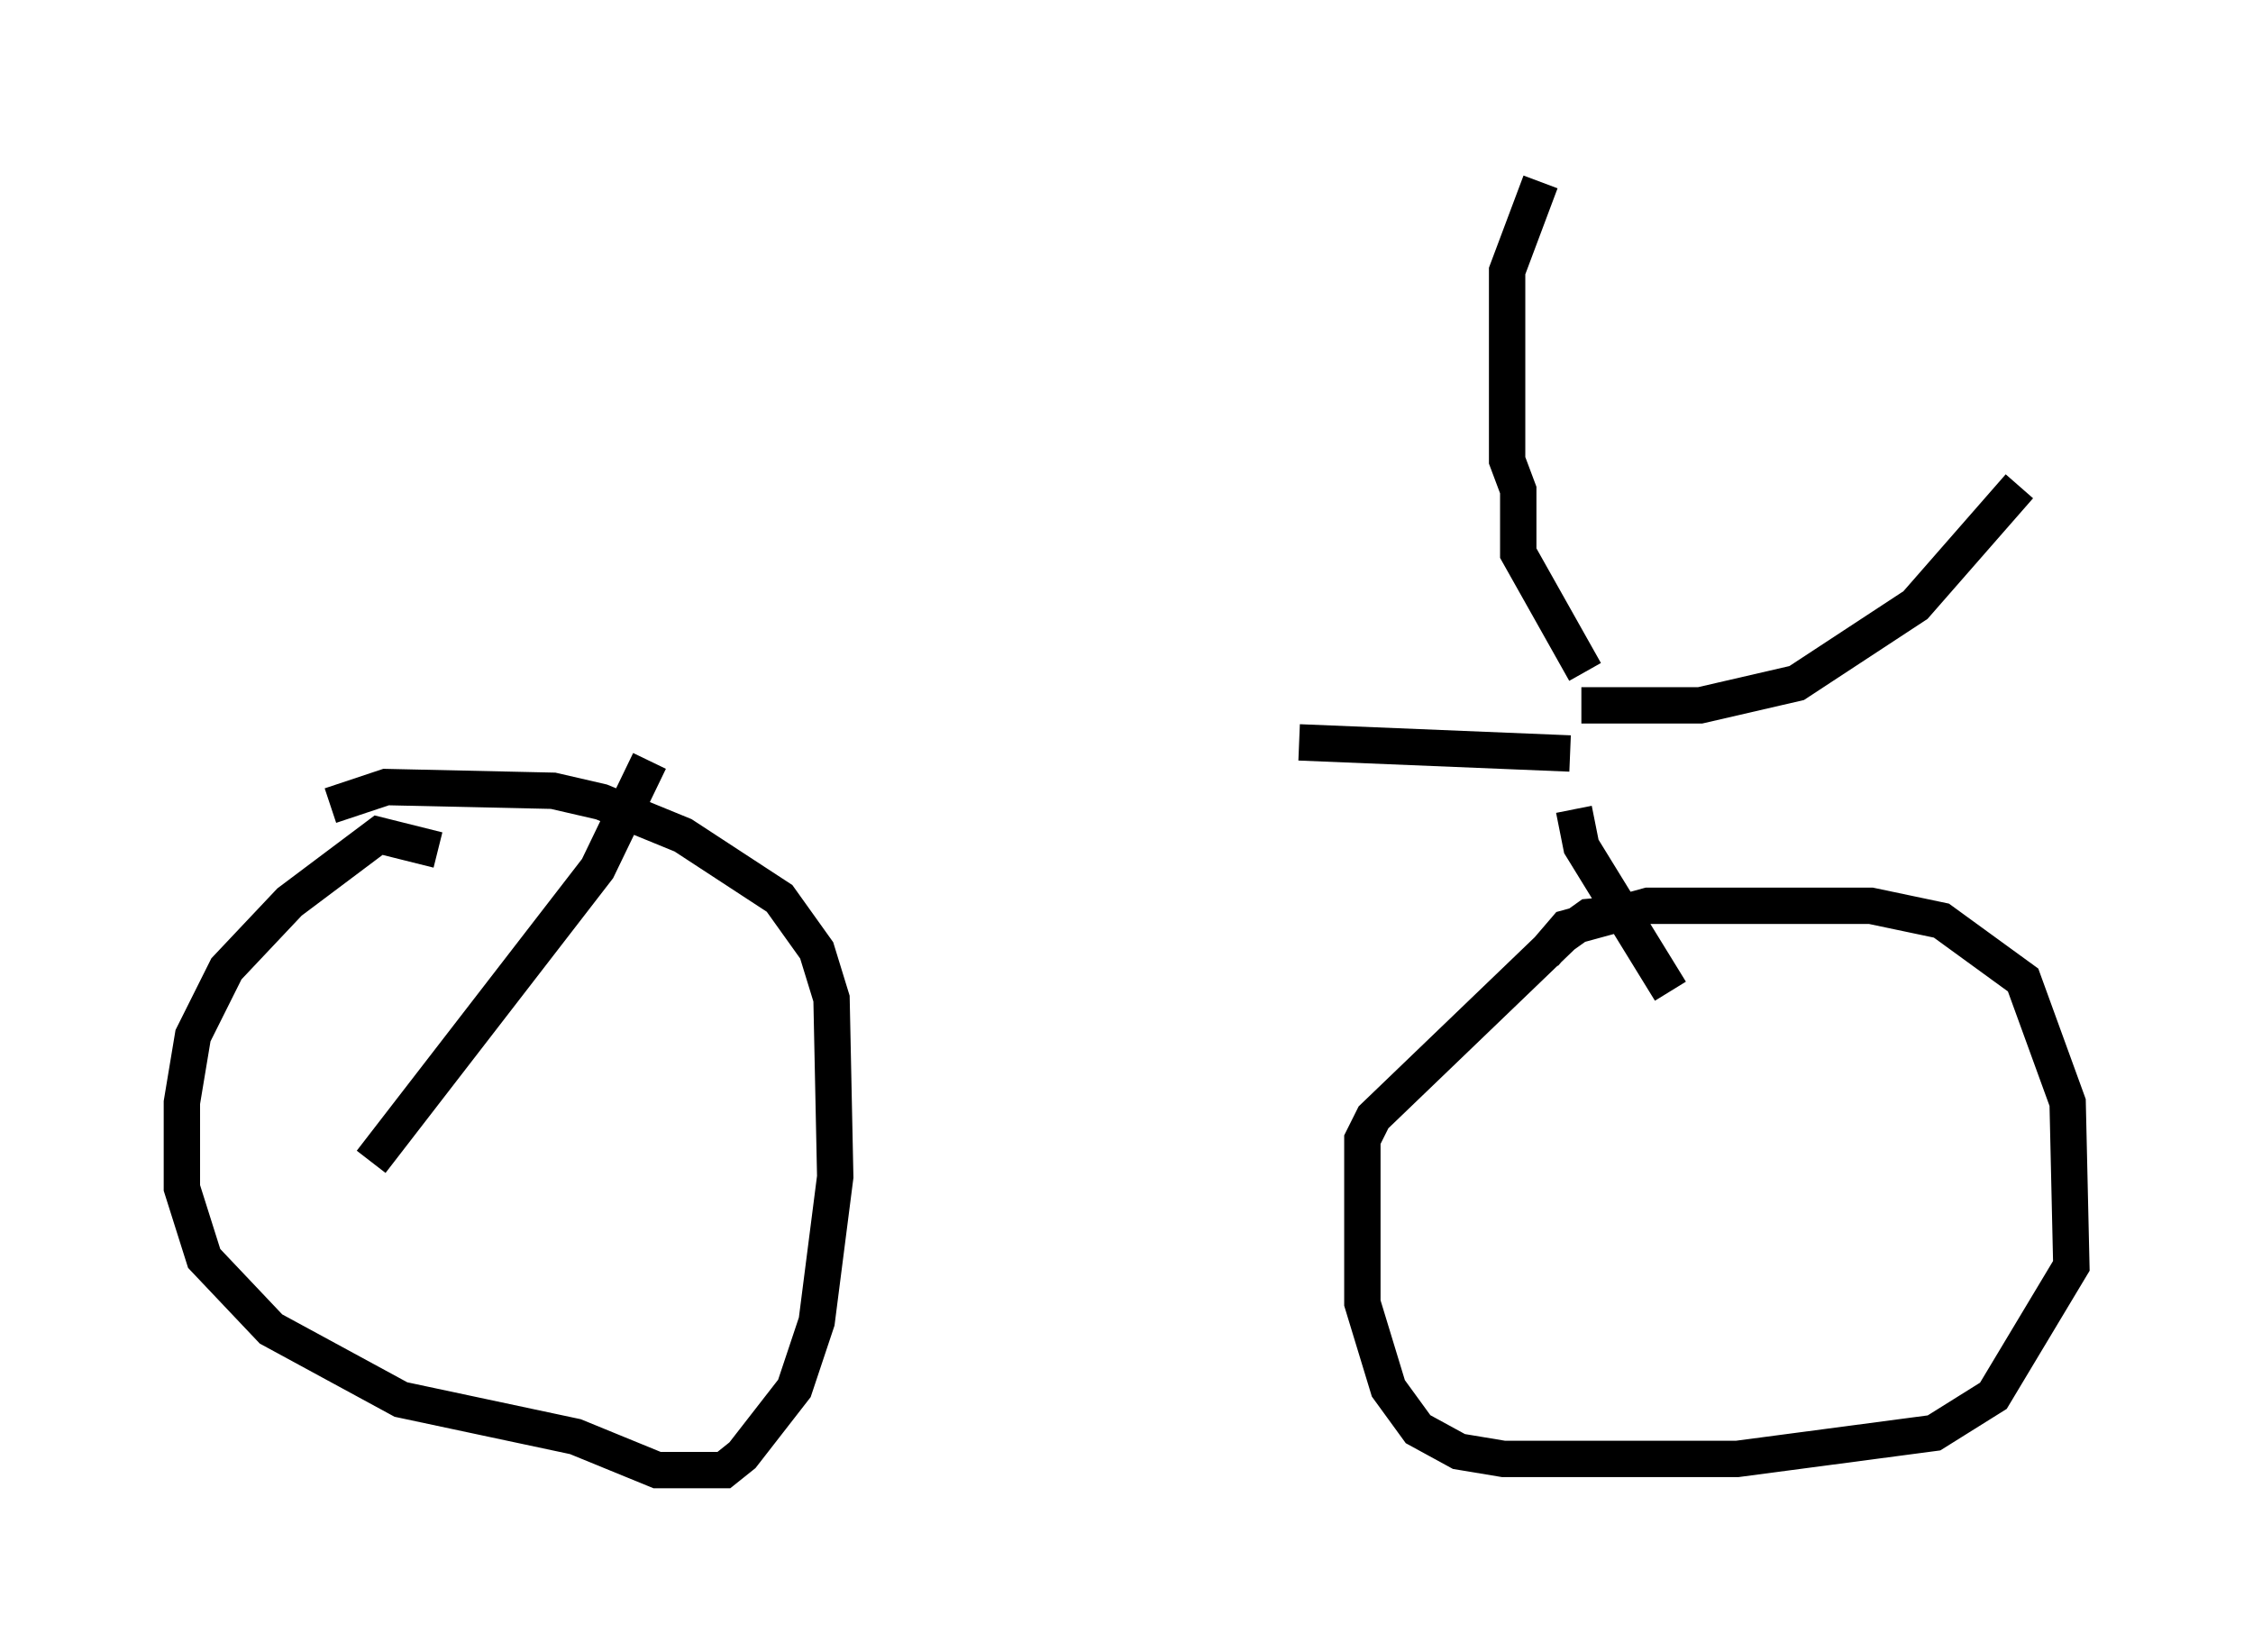 <?xml version="1.0" encoding="utf-8" ?>
<svg baseProfile="full" height="45.423" version="1.1" width="61.961" xmlns="http://www.w3.org/2000/svg" xmlns:ev="http://www.w3.org/2001/xml-events" xmlns:xlink="http://www.w3.org/1999/xlink"><defs /><rect fill="white" height="45.423" width="61.961" x="0" y="0" /><path d="M18.169, 20.619 m17.559, -0.204 l7.452, 0.306 m-25.317, 0.204 l-1.429, 2.96 -6.227, 8.065 m1.838, -8.575 l-1.633, -0.408 -2.45, 1.838 l-1.735, 1.838 -0.919, 1.838 l-0.306, 1.838 0.0, 2.348 l0.613, 1.94 1.838, 1.94 l3.573, 1.94 4.798, 1.021 l2.246, 0.919 1.838, 0.0 l0.51, -0.408 1.429, -1.838 l0.613, -1.838 0.51, -3.981 l-0.102, -4.9 -0.408, -1.327 l-1.021, -1.429 -2.654, -1.735 l-2.246, -0.919 -1.327, -0.306 l-4.594, -0.102 -1.531, 0.51 m34.198, 0.102 l0.204, 1.021 2.45, 3.981 m-3.471, -1.021 l0.613, -0.715 2.246, -0.613 l6.125, 0.0 1.94, 0.408 l2.246, 1.633 1.225, 3.369 l0.102, 4.492 -2.144, 3.573 l-1.633, 1.021 -5.41, 0.715 l-6.431, 0.0 -1.225, -0.204 l-1.123, -0.613 -0.817, -1.123 l-0.715, -2.348 0.0, -4.492 l0.306, -0.613 5.206, -5.002 l0.715, -0.51 1.123, -0.102 m-1.225, -6.635 l-1.838, -3.267 0.0, -1.735 l-0.306, -0.817 0.0, -5.206 l0.919, -2.45 m1.123, 14.394 l3.267, 0.0 2.654, -0.613 l3.267, -2.144 2.858, -3.267 " fill="none" stroke="black" stroke-width="1" /></svg>